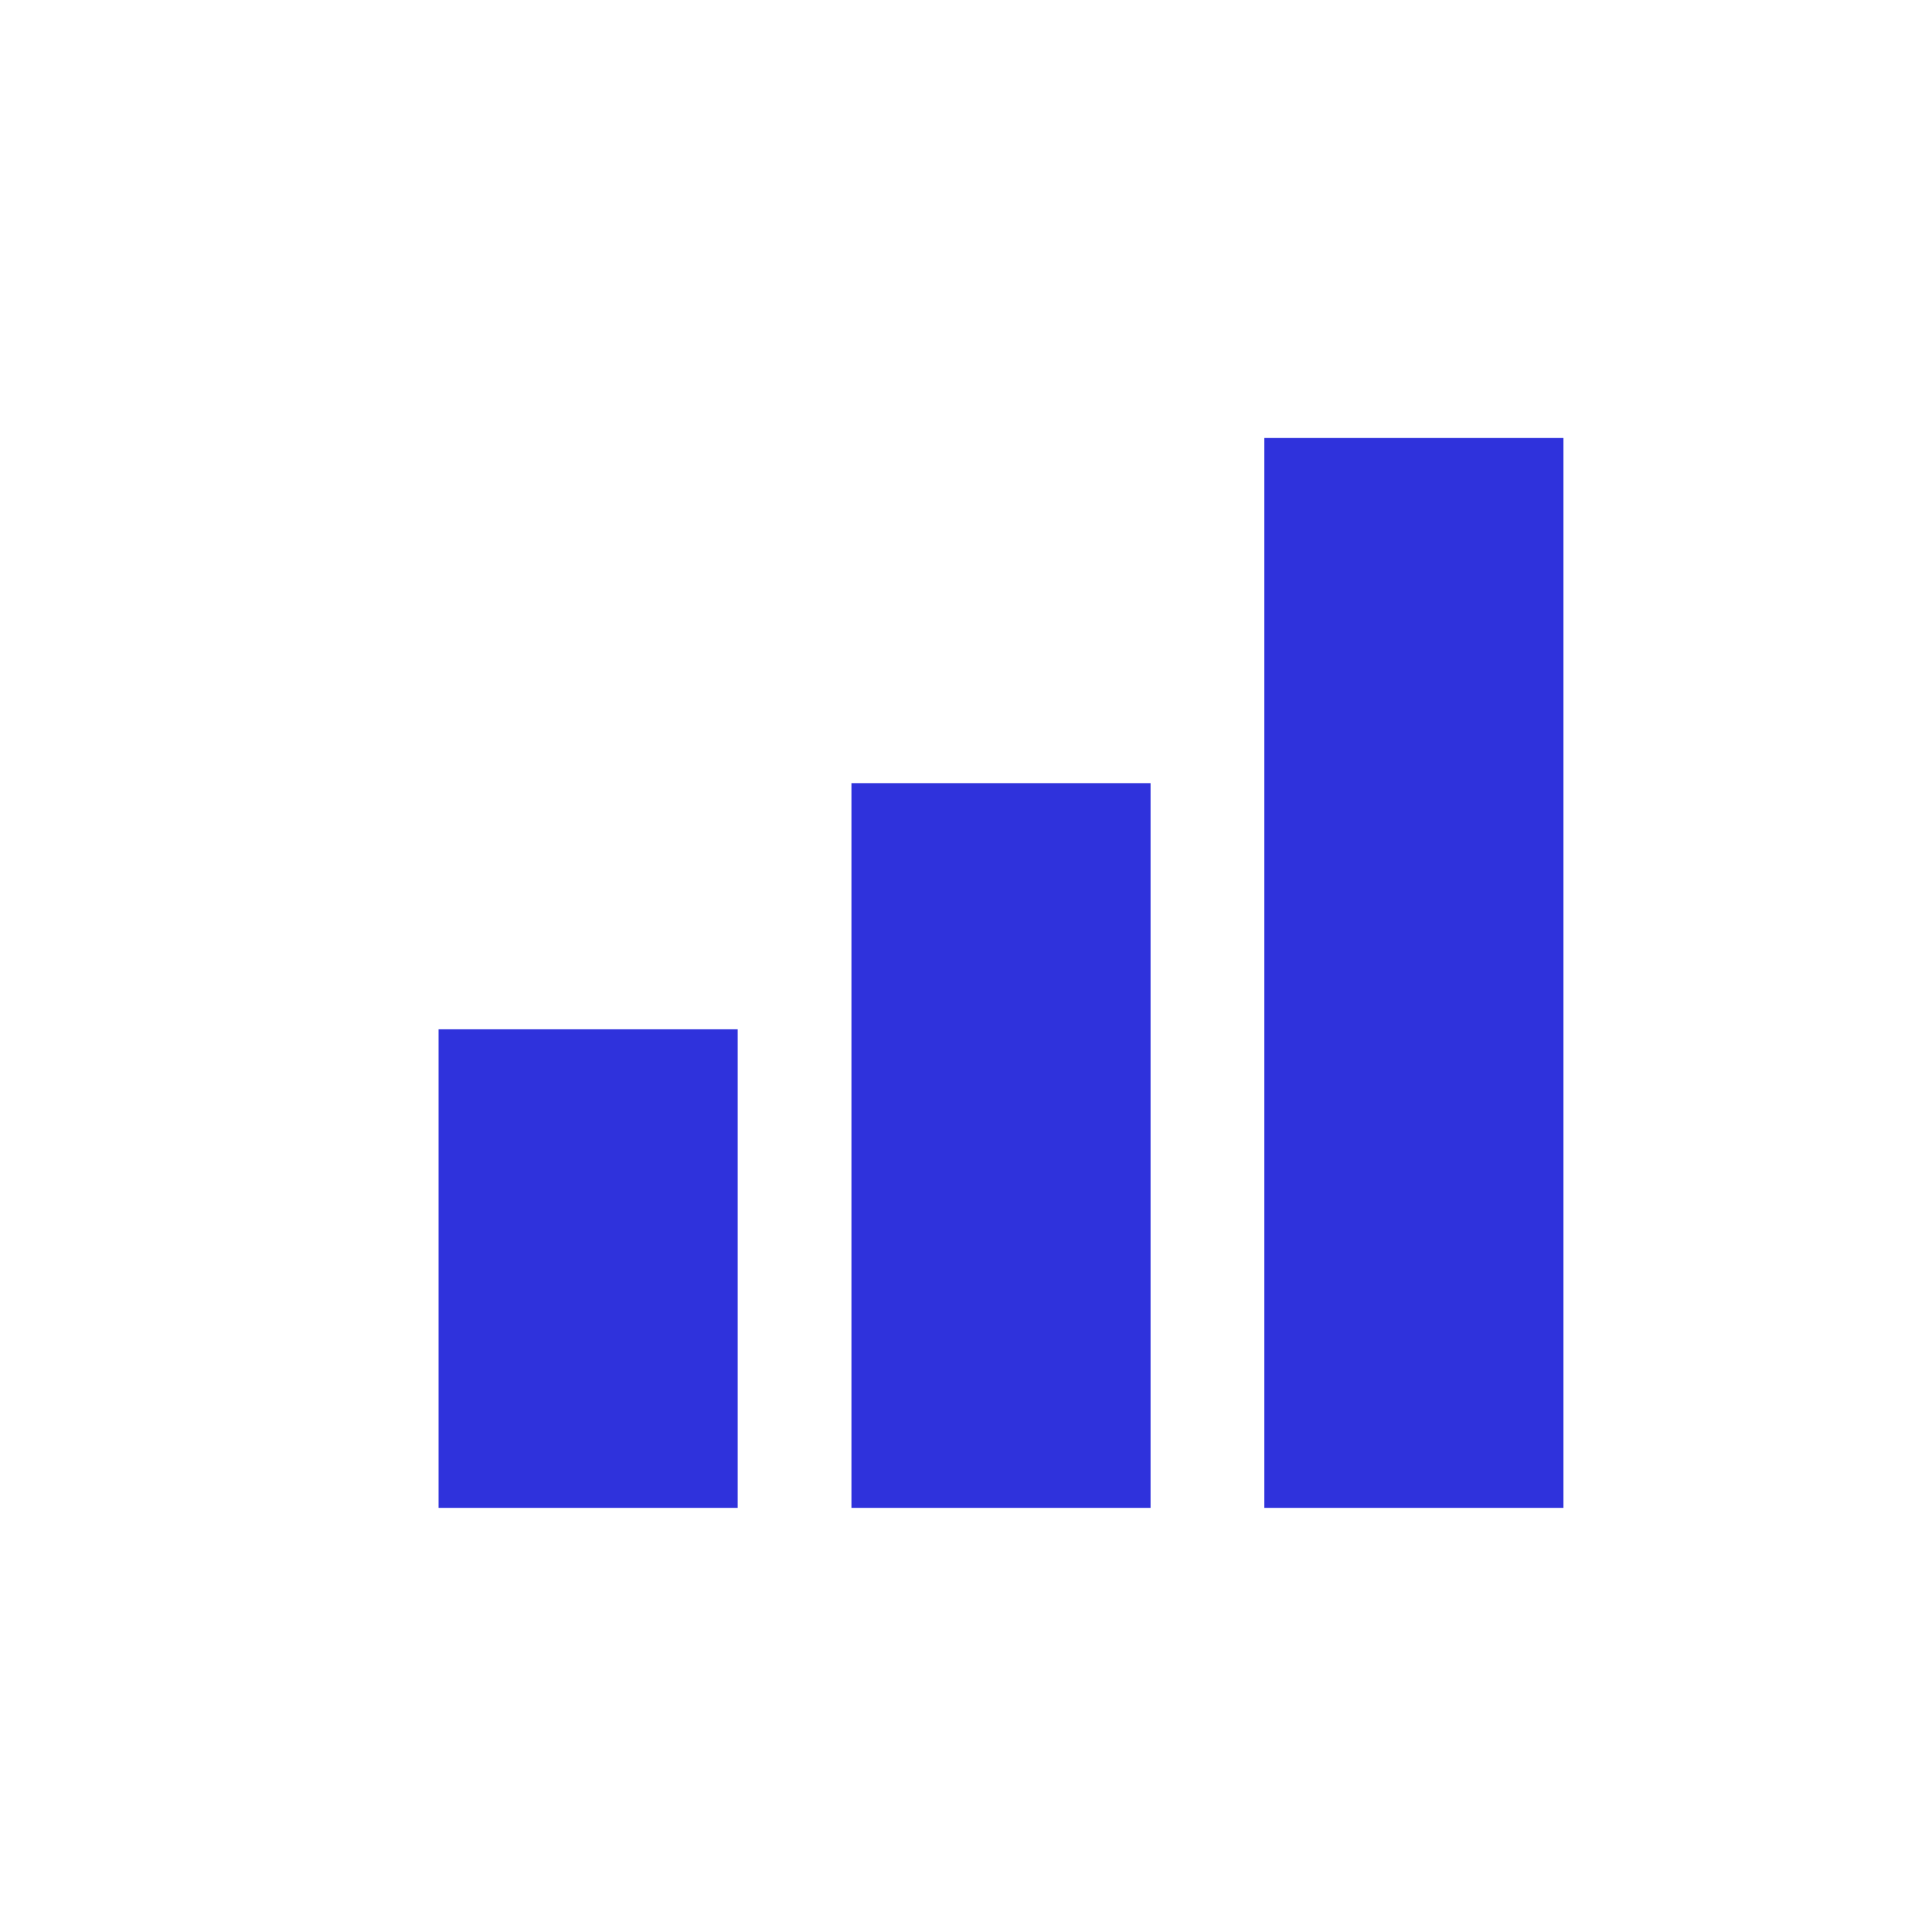 <svg width="17" height="17" viewBox="0 0 17 17" fill="none" xmlns="http://www.w3.org/2000/svg">
<rect x="3.859" y="9.057" width="2.632" height="4.211" fill="#2F32DC"/>
<rect x="7.492" y="6.891" width="2.632" height="6.377" fill="#2F32DC"/>
<rect x="11.125" y="3.854" width="2.632" height="9.414" fill="#2F32DC"/>
</svg>
